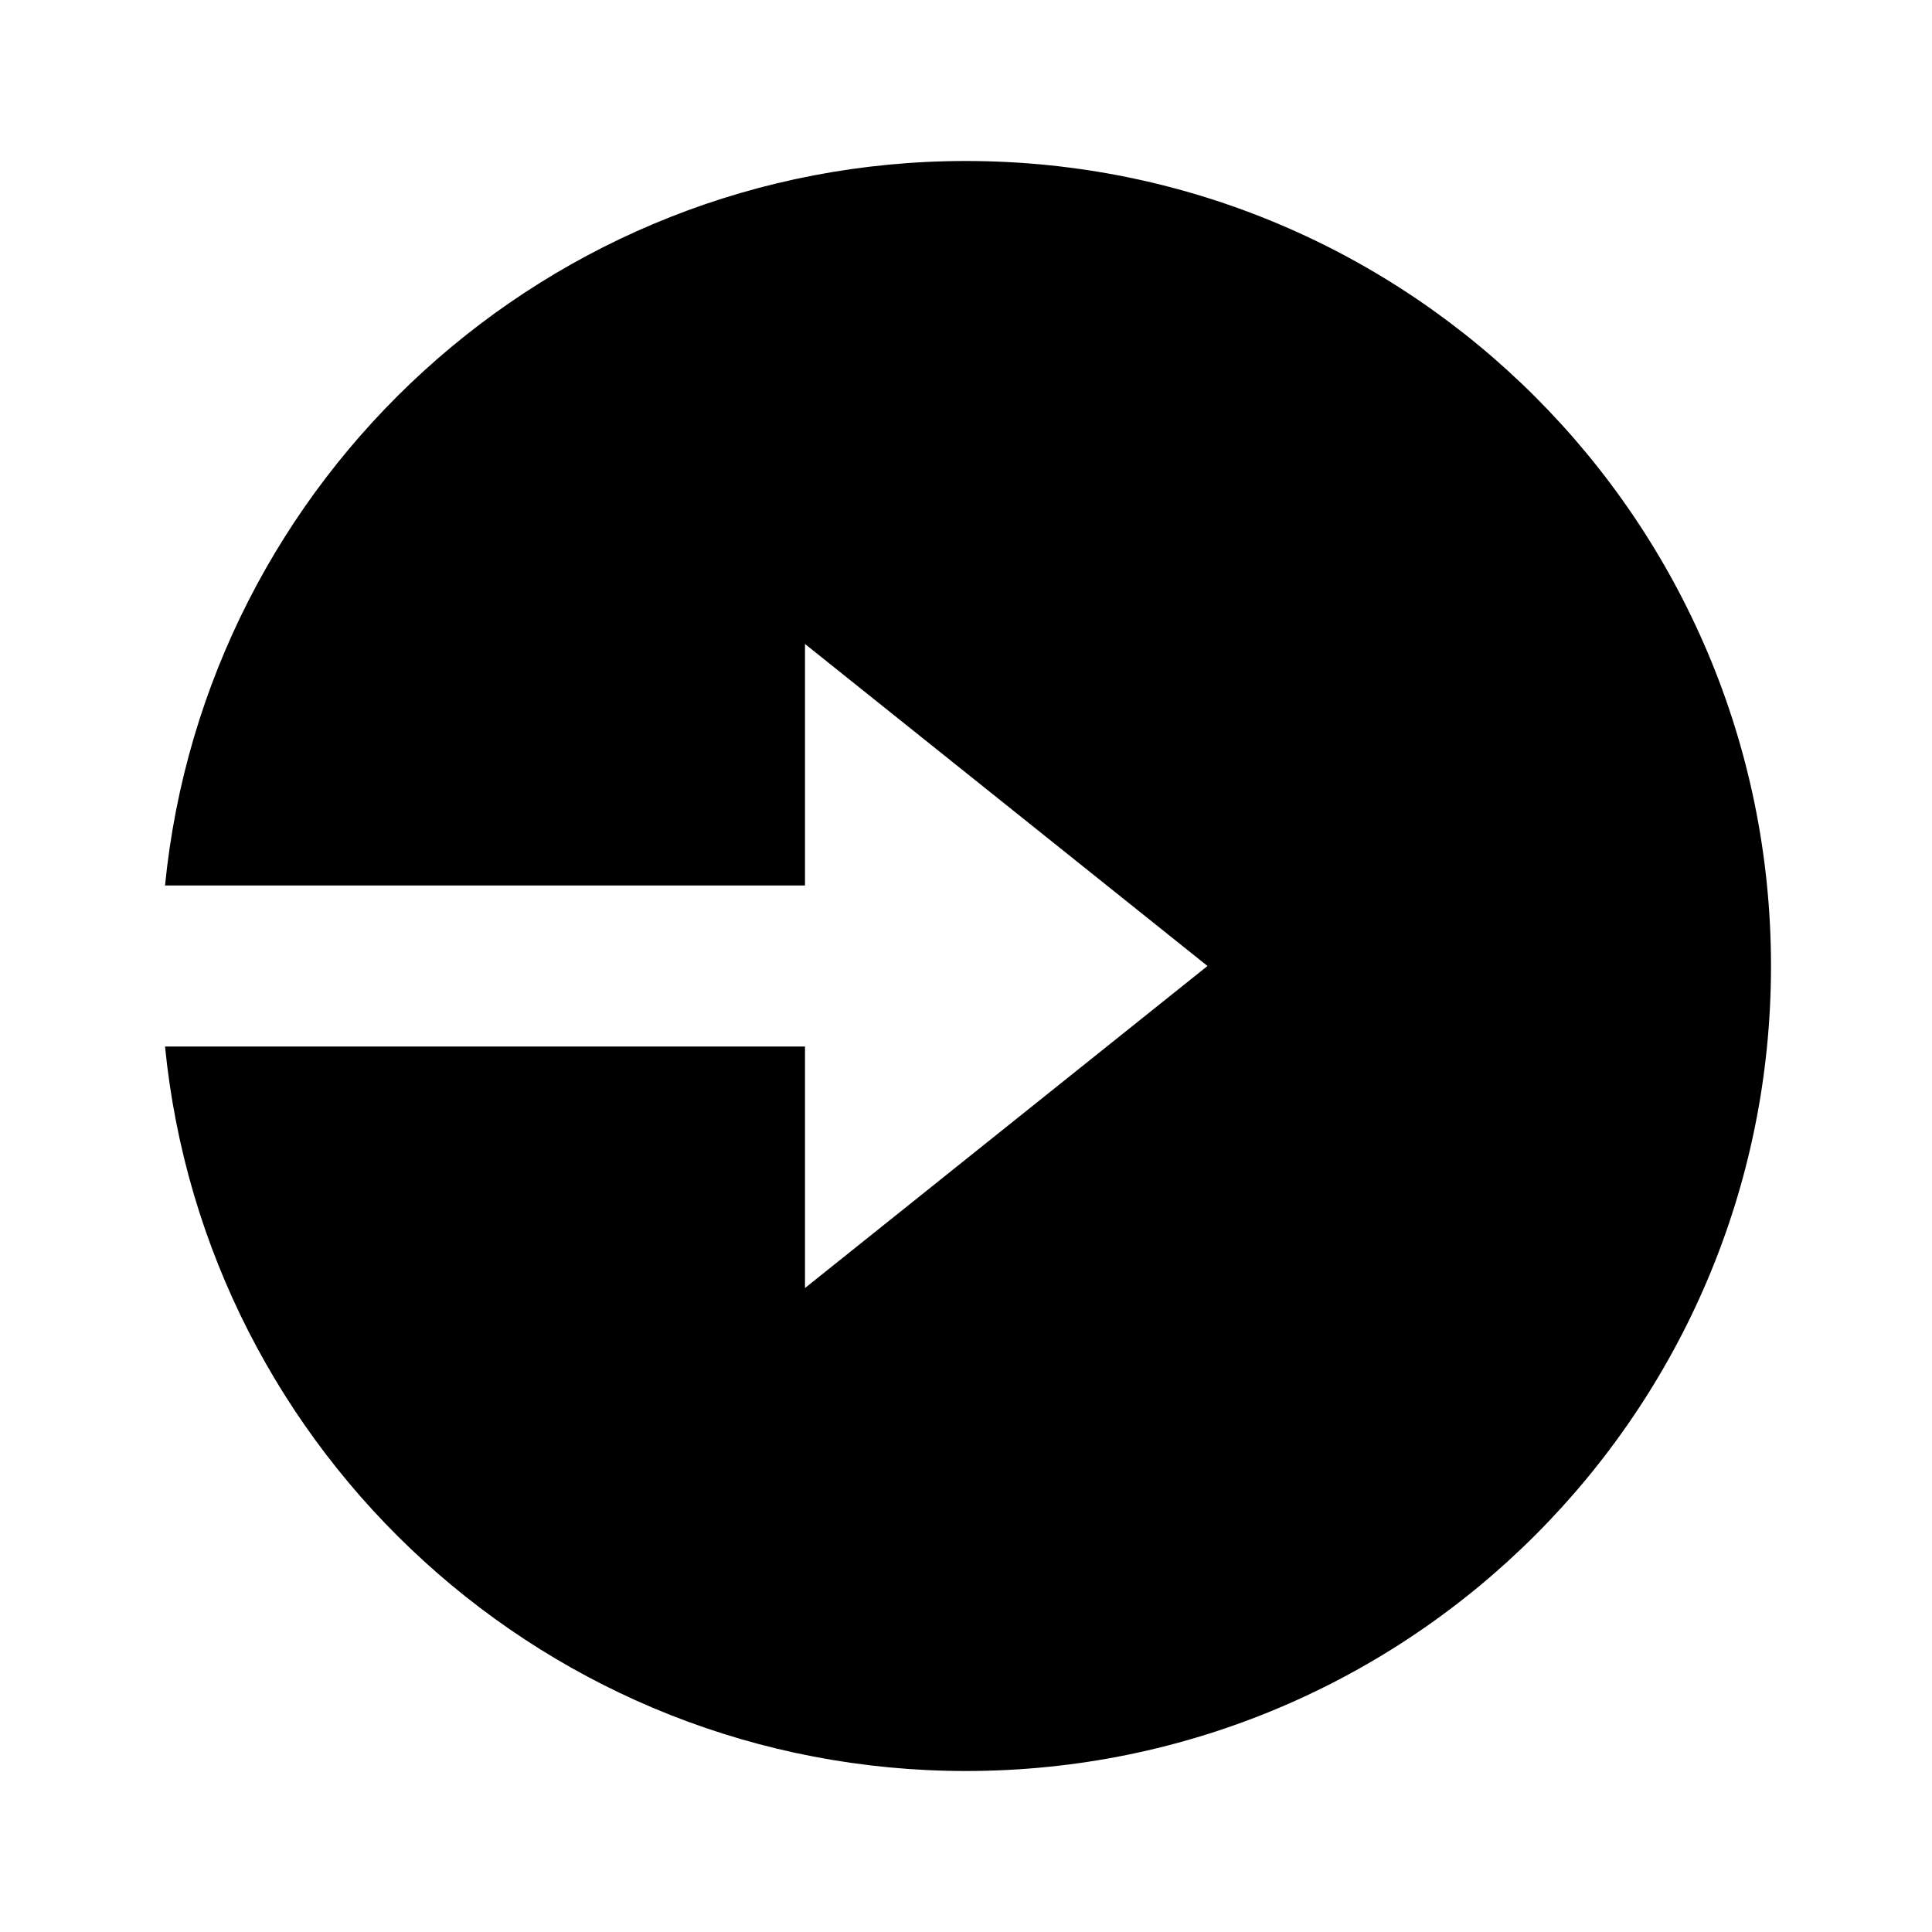 <svg xmlns="http://www.w3.org/2000/svg" width="100%" height="100%" viewBox="0 0 1200 1200"><path fill="currentColor" d="M500 550H102.5C127.5 297.4 340.7 100 600 100 876.1 100 1100 323.9 1100 600S876.1 1100 600 1100C340.8 1100 127.5 902.7 102.5 650H500V800L750 600 500 400V550z" /></svg>